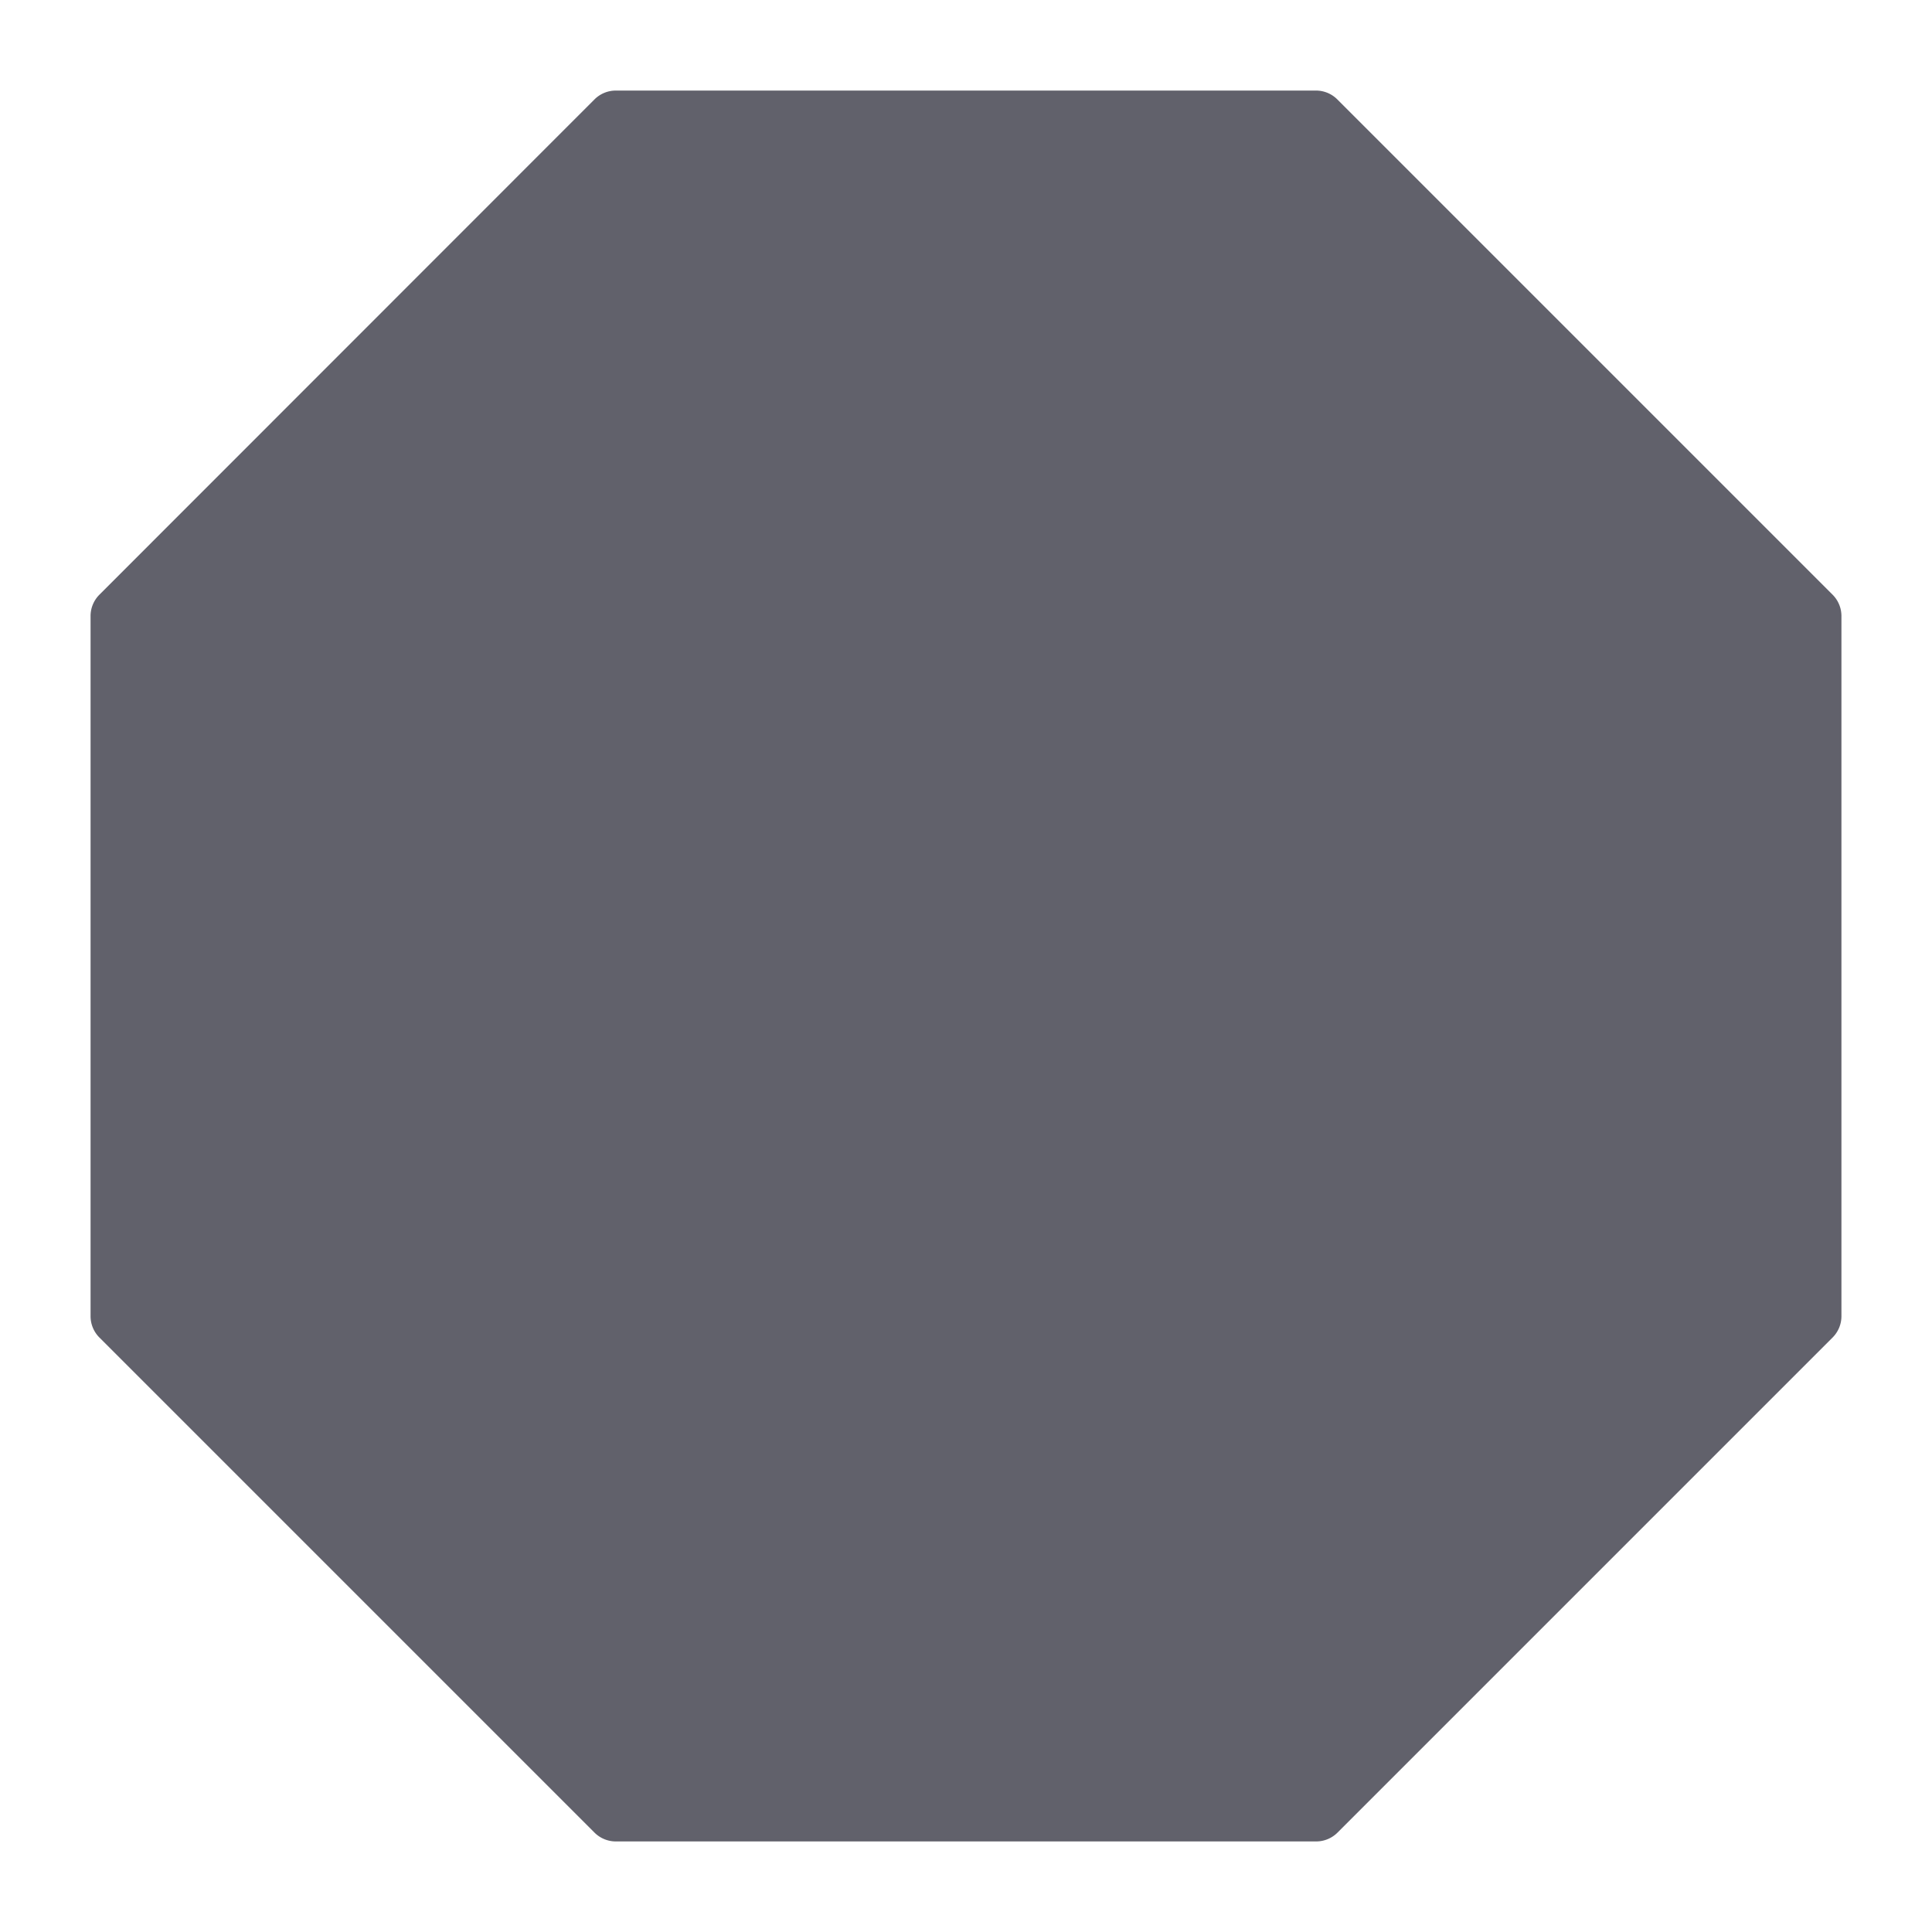 <svg xmlns="http://www.w3.org/2000/svg" height="64" width="64" viewBox="0 0 64 64"><title>octagon 2</title><g fill="#61616b" class="nc-icon-wrapper"><path d="M60.707,19.7l-16.4-16.4A1,1,0,0,0,43.6,3H20.4a1,1,0,0,0-.707.293L3.293,19.7A1,1,0,0,0,3,20.4V43.6a1,1,0,0,0,.293.707l16.4,16.4A1,1,0,0,0,20.4,61H43.6a1,1,0,0,0,.707-.293l16.4-16.4A1,1,0,0,0,61,43.6V20.4A1,1,0,0,0,60.707,19.7Z" fill="#61616b"></path></g></svg>